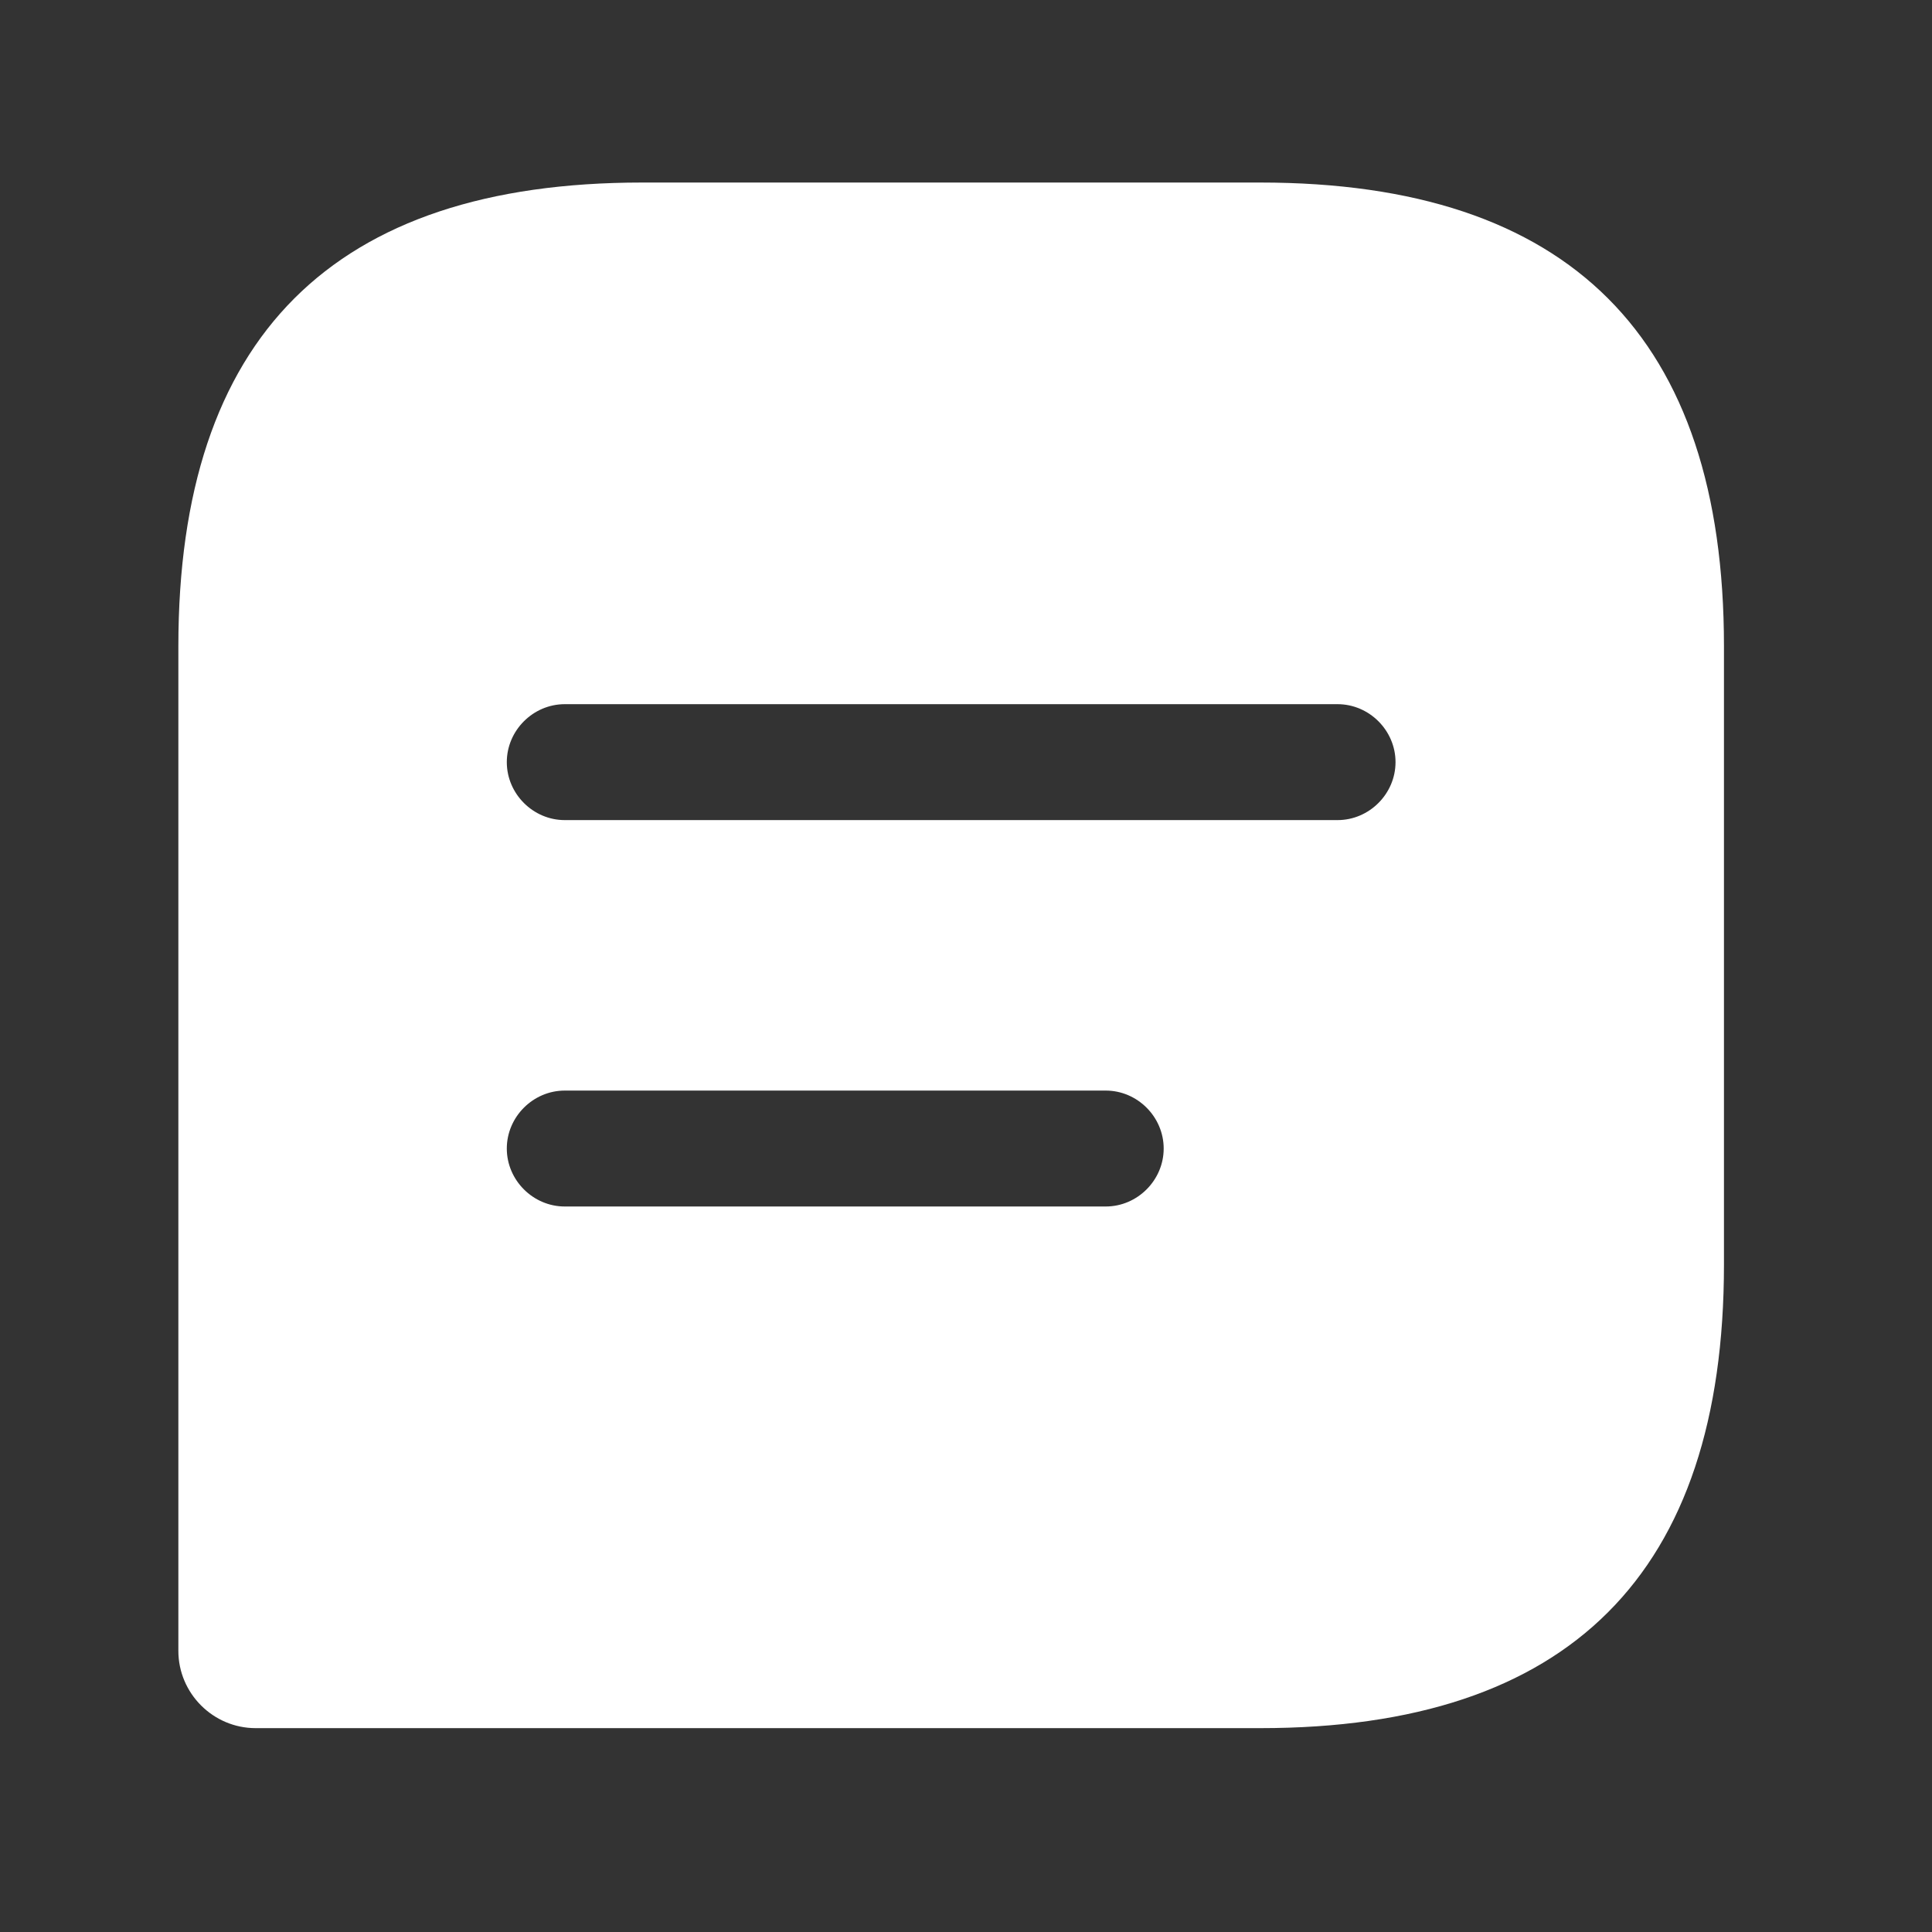 <svg width="25" height="25" viewBox="0 0 25 25" fill="none" xmlns="http://www.w3.org/2000/svg">
<rect x="0" y="0" width="25" height="25" fill="#333333" stroke="none"/>
<g id="Other/message-text">
<path id="Vector" d="M16.308 2.362H8.308C4.308 2.362 2.308 4.362 2.308 8.362V21.362C2.308 21.912 2.758 22.362 3.308 22.362H16.308C20.308 22.362 22.308 20.362 22.308 16.362V8.362C22.308 4.362 20.308 2.362 16.308 2.362ZM14.308 15.612H7.308C6.898 15.612 6.558 15.272 6.558 14.862C6.558 14.452 6.898 14.112 7.308 14.112H14.308C14.718 14.112 15.058 14.452 15.058 14.862C15.058 15.272 14.718 15.612 14.308 15.612ZM17.308 10.612H7.308C6.898 10.612 6.558 10.272 6.558 9.862C6.558 9.452 6.898 9.112 7.308 9.112H17.308C17.718 9.112 18.058 9.452 18.058 9.862C18.058 10.272 17.718 10.612 17.308 10.612Z" fill="white"/>
</g>
</svg>
